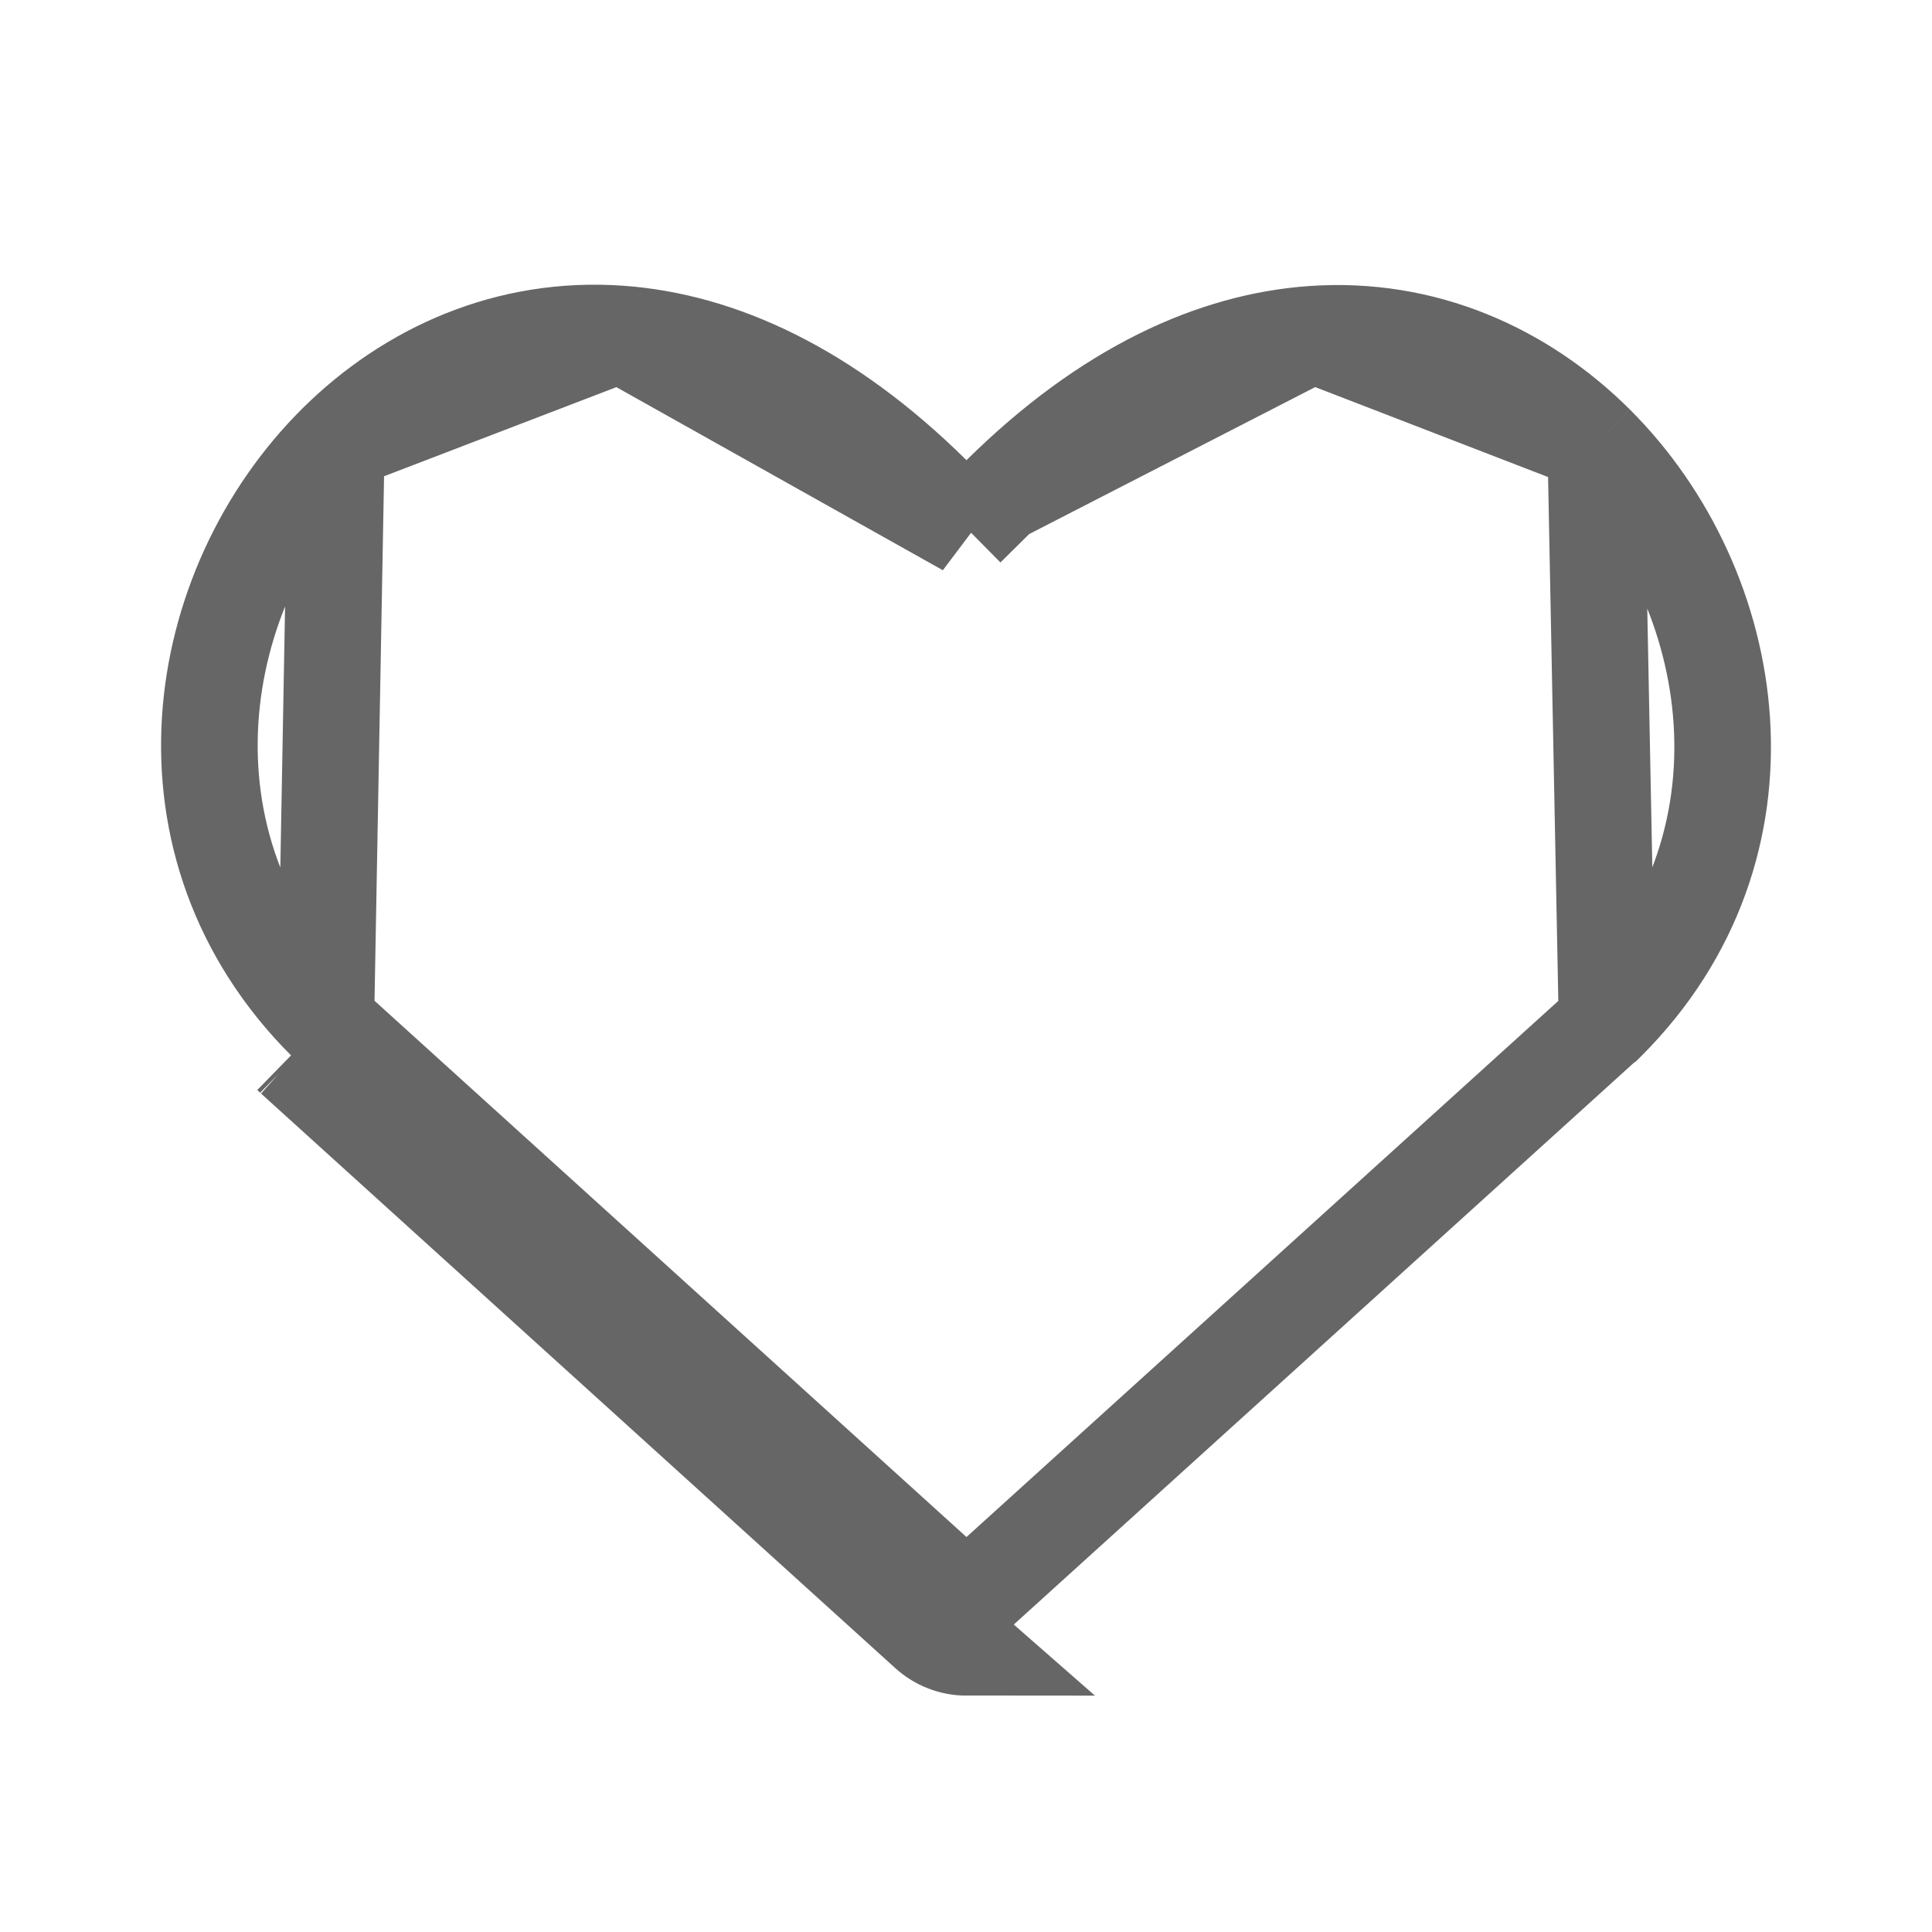 <svg width="20" height="20" viewBox="0 0 20 20" fill="none" xmlns="http://www.w3.org/2000/svg">
<g id="heart">
<path id="Union" d="M10.005 5.467L9.654 5.12C8.555 4.033 7.445 3.531 6.421 3.457L10.005 5.467ZM10.005 5.467L10.357 5.119M10.005 5.467L10.357 5.119M10.357 5.119C11.456 4.032 12.564 3.532 13.585 3.46L13.586 3.46M10.357 5.119L13.586 3.46M13.586 3.46C14.739 3.378 15.765 3.842 16.519 4.593L16.519 4.593M13.586 3.46L16.519 4.593M16.519 4.593C18.023 6.093 18.455 8.759 16.641 10.575L16.638 10.578L16.636 10.579M16.519 4.593L16.636 10.579M3.038 10.95L9.605 16.899C9.715 16.998 9.857 17.053 10.005 17.053L3.038 10.95ZM3.038 10.95C3.031 10.943 3.024 10.937 3.017 10.93L3.038 10.95ZM16.636 10.579L10.069 16.528L10.069 16.528M16.636 10.579L10.069 16.528M10.069 16.528C10.052 16.544 10.029 16.553 10.005 16.553C9.981 16.553 9.959 16.544 9.941 16.528L9.941 16.528M10.069 16.528L9.941 16.528M9.941 16.528L3.374 10.579L3.374 10.579M9.941 16.528L3.374 10.579M3.374 10.579L3.373 10.578M3.374 10.579L3.373 10.578M3.373 10.578L3.369 10.575C1.543 8.747 1.975 6.081 3.482 4.584L3.482 4.584M3.373 10.578L3.482 4.584M3.482 4.584C4.238 3.834 5.266 3.373 6.421 3.457L3.482 4.584Z" stroke="#666666"/>
</g>
</svg>
